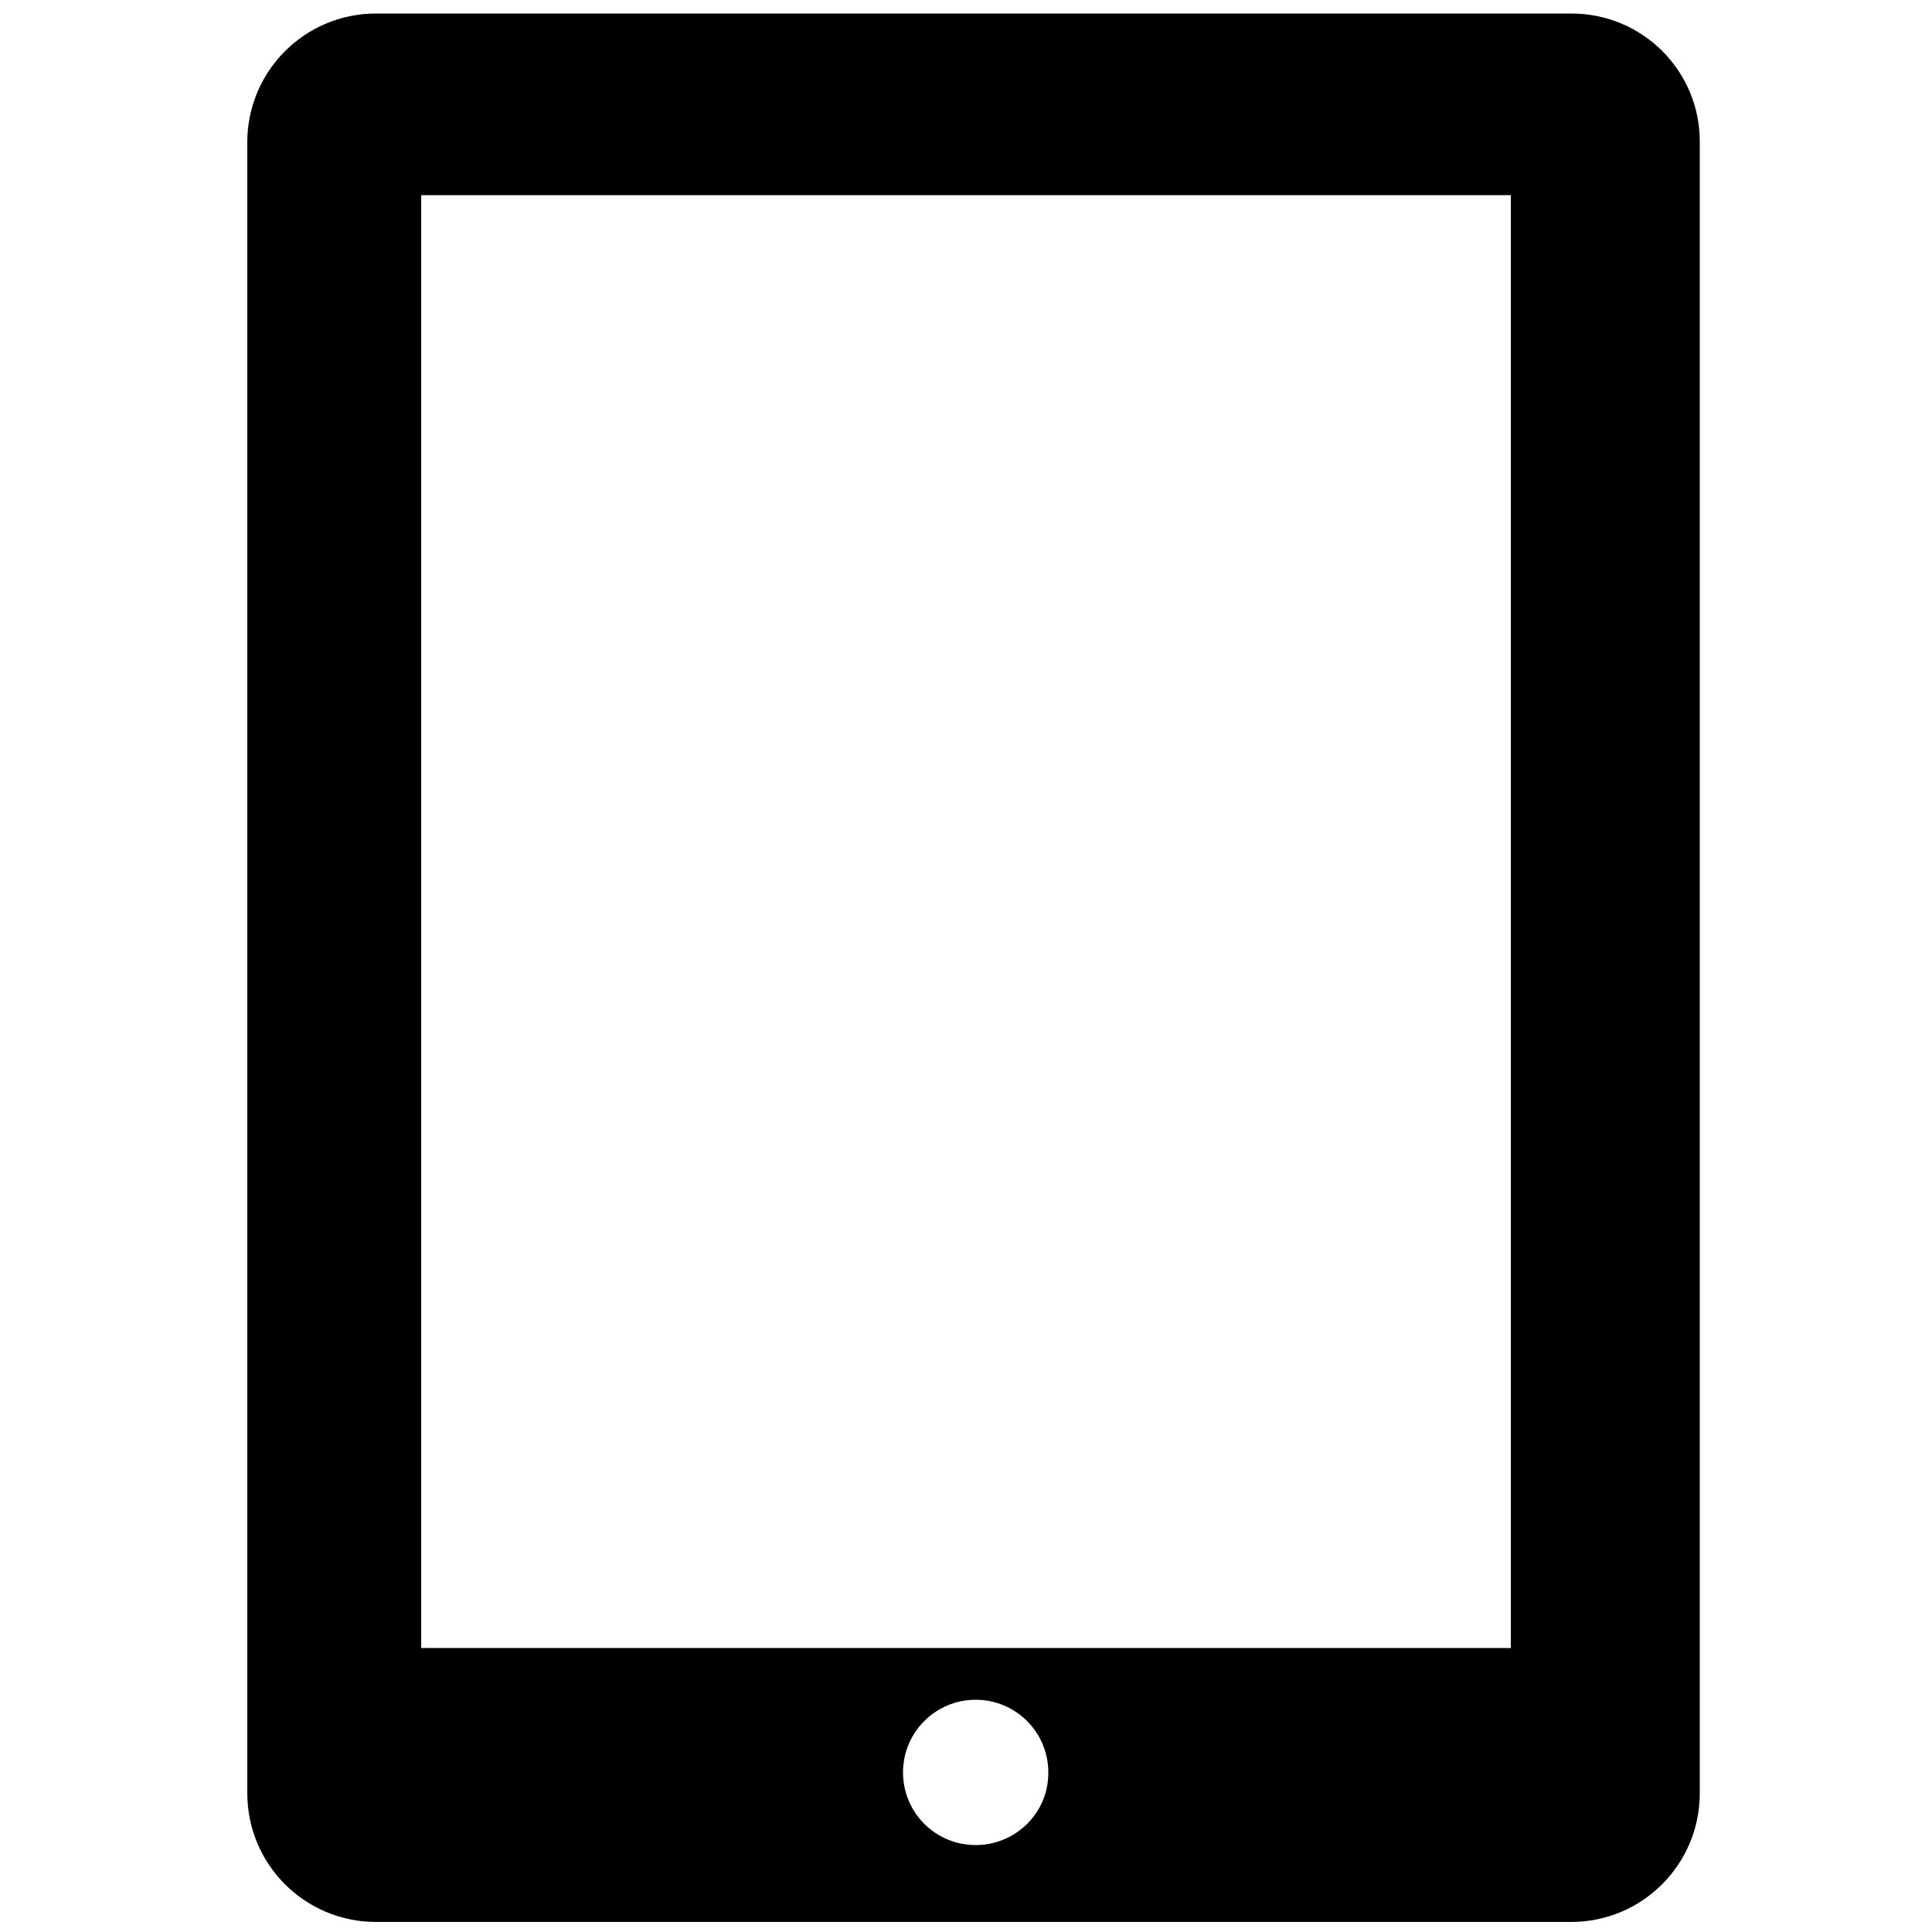 <?xml version="1.0" encoding="utf-8"?>
<!-- Generator: Adobe Illustrator 19.1.0, SVG Export Plug-In . SVG Version: 6.00 Build 0)  -->
<svg version="1.1" id="Layer_1" xmlns="http://www.w3.org/2000/svg" xmlns:xlink="http://www.w3.org/1999/xlink" x="0px" y="0px"
	 width="500px" height="500px" viewBox="0 0 500 500" enable-background="new 0 0 500 500" xml:space="preserve">
<path d="M406.7,3.5H97.3C78.9,3.5,64,18.4,64,36.8v427.3c0,18.4,14.9,33.3,33.3,33.3h309.3c18.4,0,33.3-14.9,33.3-33.3V36.8
	C440,18.4,425.1,3.5,406.7,3.5z M252.5,477.5c-10.4,0-18.8-8.4-18.8-18.8c0-10.4,8.4-18.8,18.8-18.8s18.8,8.4,18.8,18.8
	C271.4,469.1,262.9,477.5,252.5,477.5z M391,426.5H109v-376h282V426.5z"/>
</svg>
